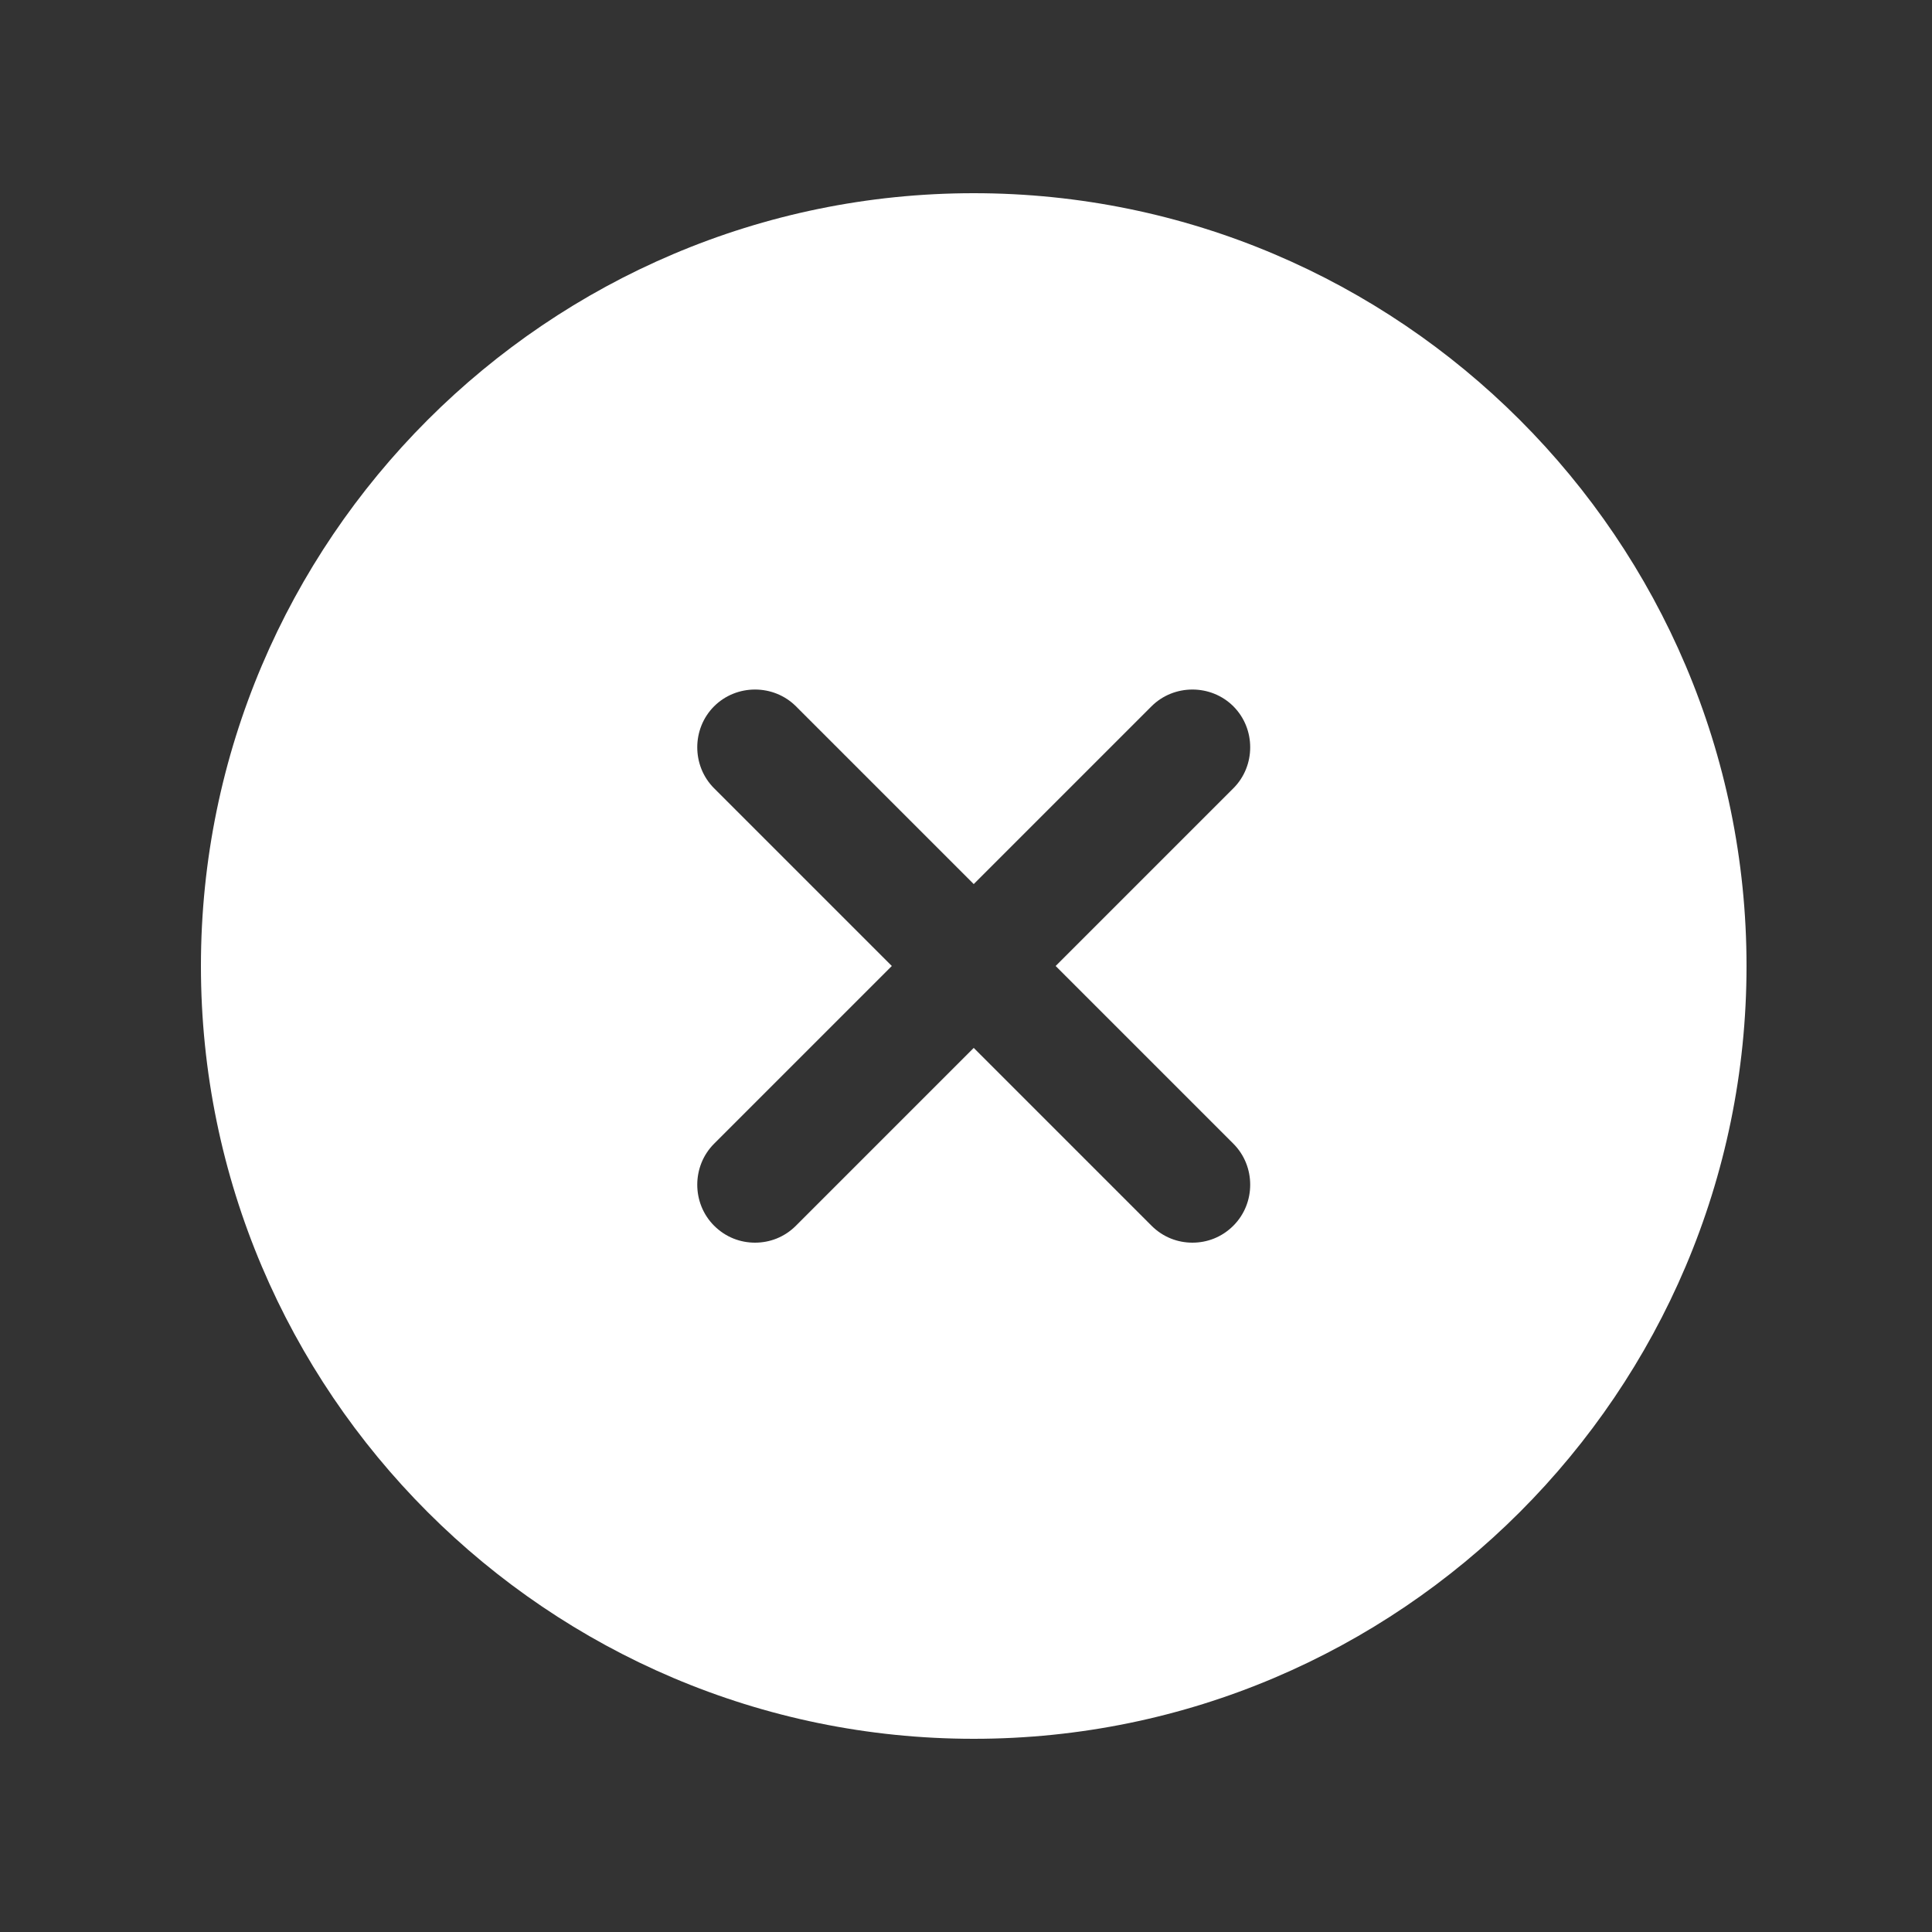 <svg xmlns="http://www.w3.org/2000/svg" width="25" height="25" viewBox="0 0 25 25" fill="none">
<rect x="0" y="0" width="25" height="25" fill="#333333" stroke="none"/>
<path d="M12.6 2.5C7.09 2.5 2.6 6.99 2.6 12.5C2.6 18.01 7.09 22.5 12.6 22.5C18.11 22.5 22.6 18.01 22.6 12.5C22.6 6.99 18.11 2.5 12.6 2.5ZM15.96 14.8C16.25 15.09 16.25 15.57 15.96 15.86C15.81 16.01 15.62 16.08 15.43 16.08C15.24 16.08 15.05 16.01 14.9 15.86L12.6 13.56L10.3 15.86C10.15 16.01 9.96 16.08 9.77 16.08C9.58 16.08 9.39 16.01 9.24 15.86C8.95 15.57 8.95 15.09 9.24 14.8L11.54 12.5L9.24 10.2C8.95 9.91 8.95 9.43 9.24 9.14C9.53 8.85 10.01 8.85 10.3 9.14L12.6 11.44L14.9 9.14C15.19 8.85 15.67 8.85 15.96 9.14C16.25 9.43 16.25 9.91 15.96 10.2L13.66 12.5L15.96 14.8Z" fill="white"/>
</svg>